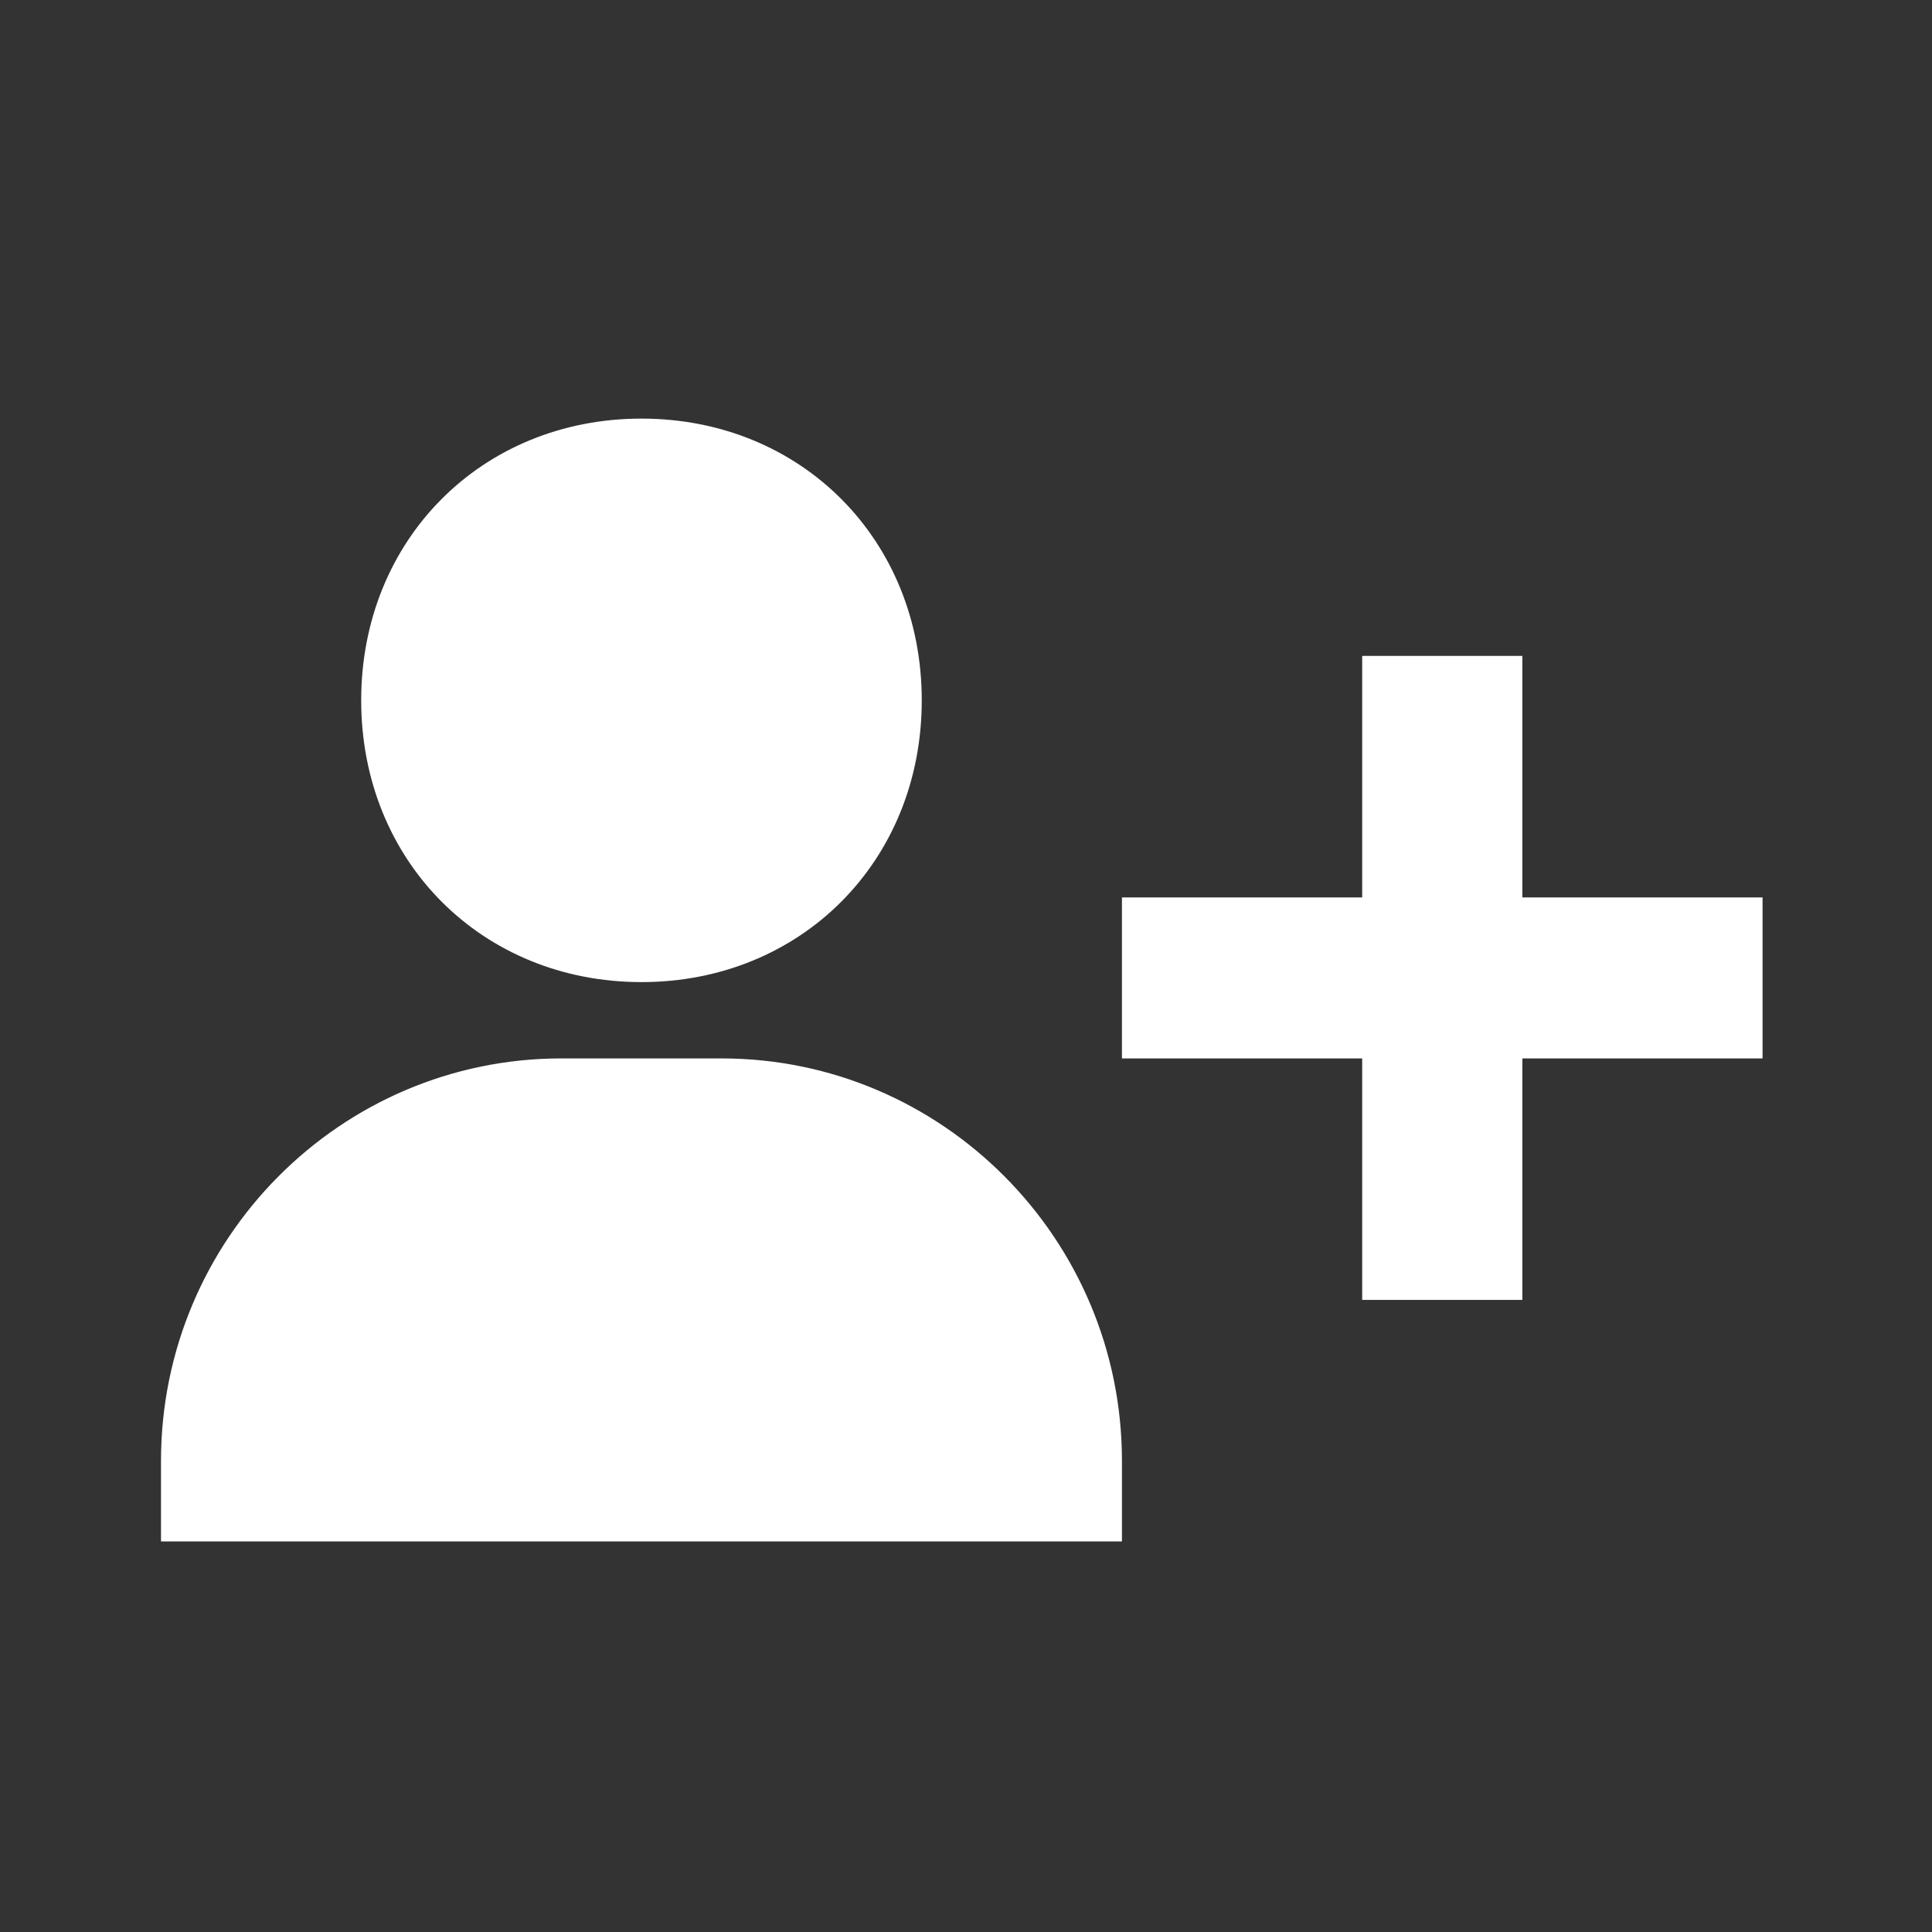 <svg width="60" height="60" viewBox="0 0 60 60" fill="none" xmlns="http://www.w3.org/2000/svg">
<rect x="0" y="0" width="60" height="60" fill="#333333" stroke="none"/>
<path d="M11.217 21.75C11.217 26.738 14.96 30.5 19.922 30.5C24.883 30.5 28.626 26.738 28.626 21.75C28.626 16.762 24.883 13 19.922 13C14.96 13 11.217 16.762 11.217 21.75ZM47.278 20.37H42.304V27.87H34.843V32.87H42.304V40.37H47.278V32.87H54.738V27.87H47.278V20.37ZM9.974 47.87H34.843V45.37C34.843 38.477 29.265 32.87 22.408 32.87H17.435C10.578 32.87 5 38.477 5 45.37V47.87H9.974Z" fill="white"/>
</svg>
